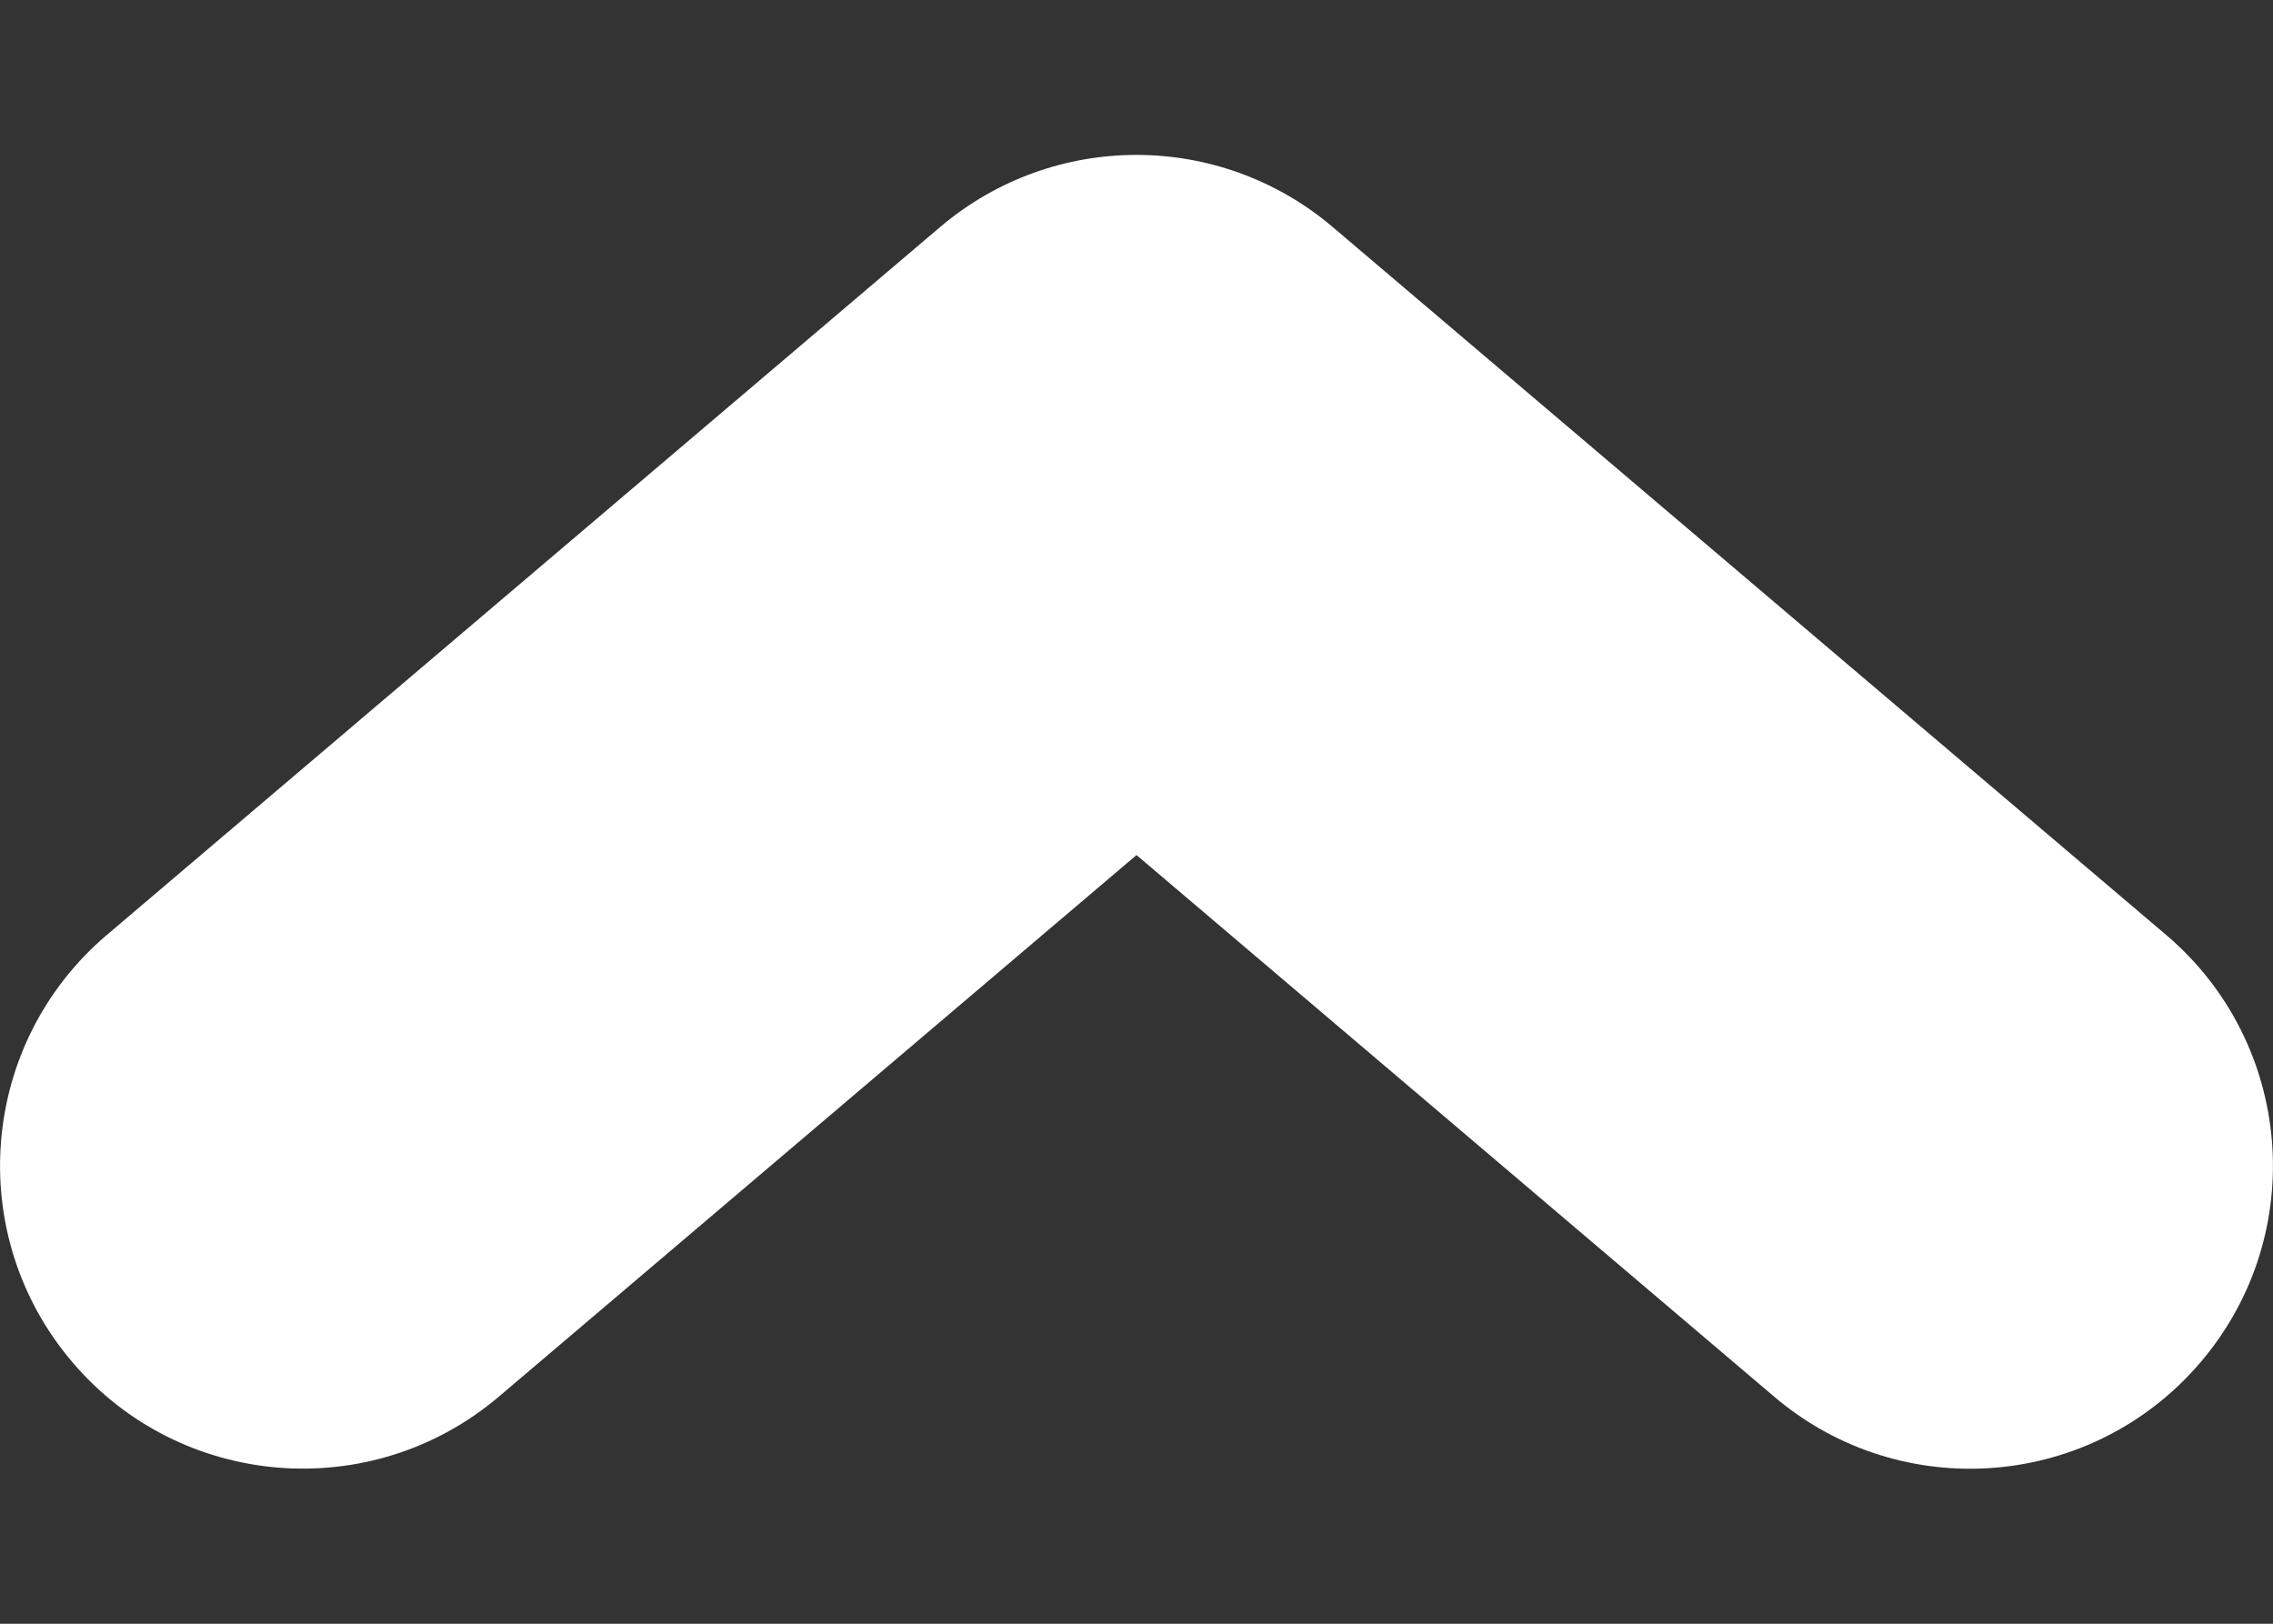 <svg width="14" height="10" viewBox="0 0 14 10" fill="none" xmlns="http://www.w3.org/2000/svg">
<rect x="0" y="0" width="14" height="10" fill="#333333" stroke="none"/>
<path d="M0.658 5.758L5.792 1.397C6.14 1.102 6.57 0.954 7 0.954C7.429 0.954 7.859 1.102 8.207 1.397L13.342 5.758C14.127 6.425 14.223 7.602 13.556 8.387C12.889 9.173 11.712 9.269 10.927 8.601L7 5.266L3.073 8.601C2.287 9.268 1.11 9.172 0.444 8.387C-0.223 7.602 -0.127 6.425 0.658 5.758Z" fill="white"/>
</svg>
